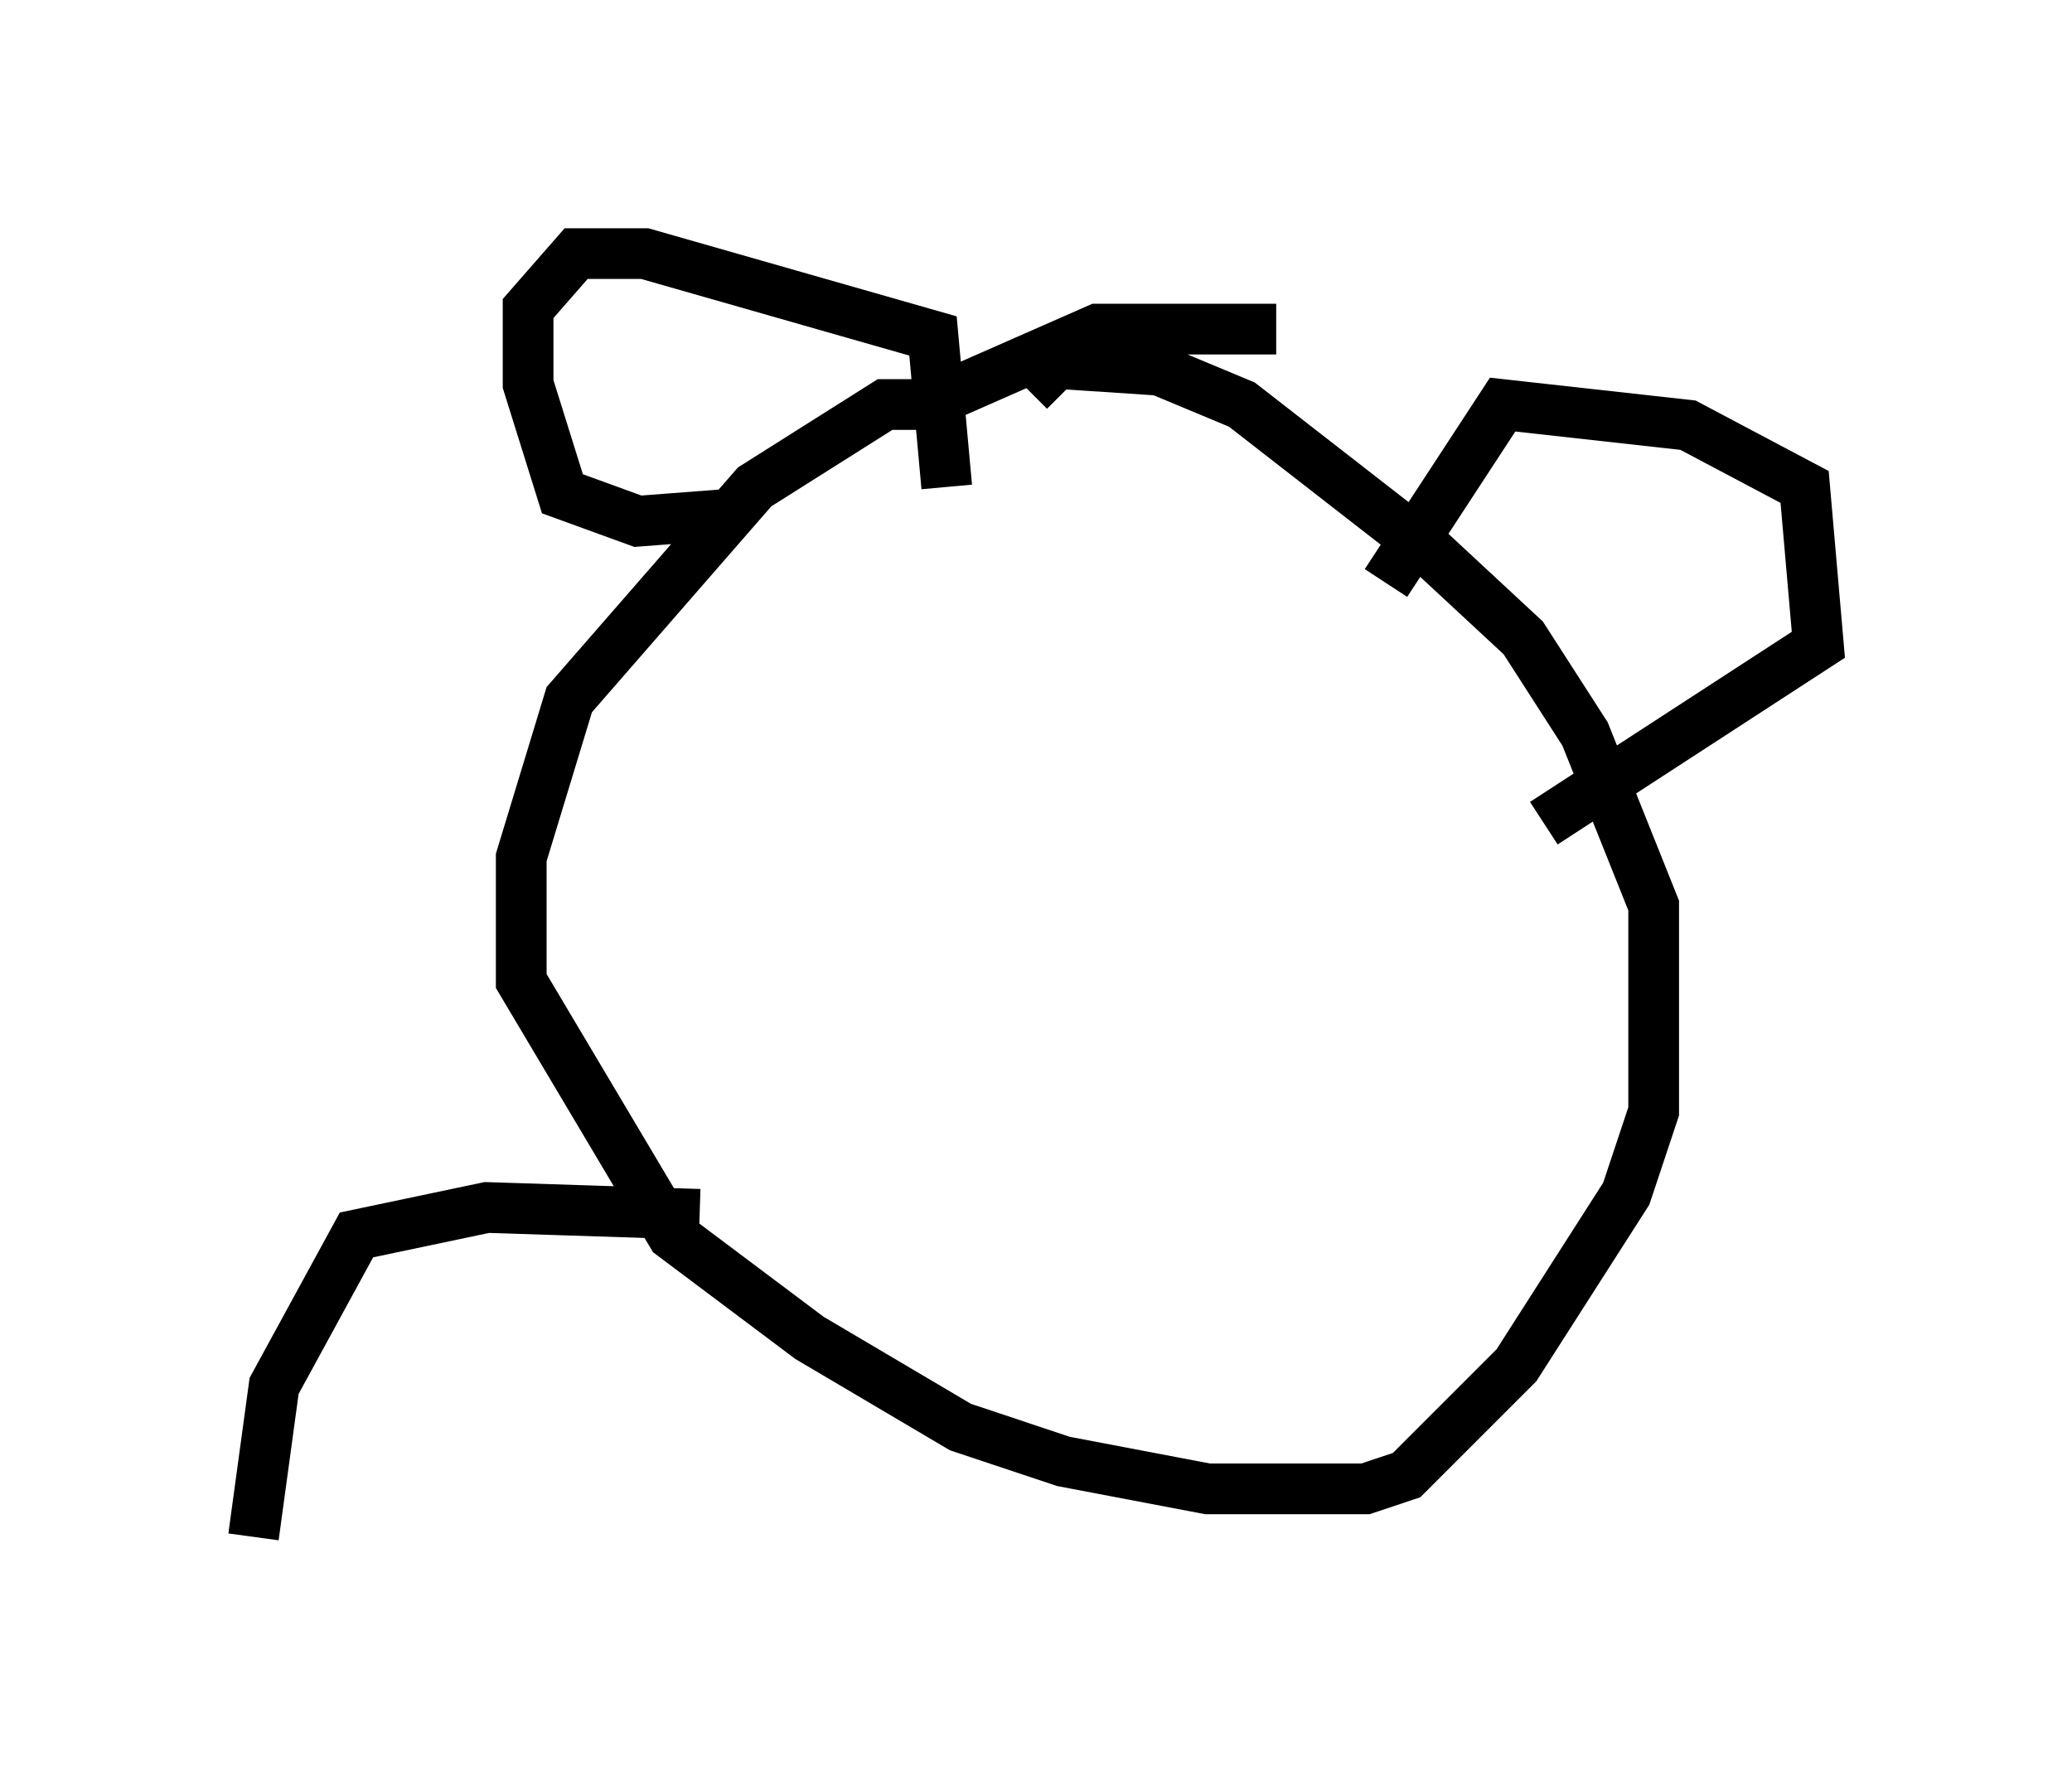 <?xml version="1.0" encoding="utf-8" ?>
<svg baseProfile="full" height="35.304" version="1.1" width="40.852" xmlns="http://www.w3.org/2000/svg" xmlns:ev="http://www.w3.org/2001/xml-events" xmlns:xlink="http://www.w3.org/1999/xlink"><defs /><rect fill="white" height="35.304" width="40.852" x="0" y="0" /><path d="M26.515, 7.436 m-1.353, -0.947 l-3.518, 0.0 -3.383, 1.488 l-0.812, 0.0 -2.571, 1.624 l-3.654, 4.195 -0.947, 3.112 l0.0, 2.436 2.977, 5.007 l2.706, 2.03 2.977, 1.759 l2.03, 0.677 2.842, 0.541 l3.112, 0.0 0.812, -0.271 l2.165, -2.165 2.165, -3.383 l0.541, -1.624 0.0, -4.059 l-1.353, -3.383 -1.218, -1.894 l-1.894, -1.759 -3.654, -2.842 l-1.624, -0.677 -2.03, -0.135 l-0.541, 0.541 m-5.954, 2.436 l-1.759, 0.135 -1.488, -0.541 l-0.677, -2.165 0.0, -1.488 l0.947, -1.083 1.353, 0.0 l5.683, 1.624 0.271, 2.977 m8.66, 1.894 l2.3, -3.518 3.654, 0.406 l2.3, 1.218 0.271, 3.112 l-5.413, 3.518 m-16.644, 7.713 l-4.195, -0.135 -2.571, 0.541 l-1.624, 2.977 -0.406, 2.977 " fill="none" stroke="black" stroke-width="1" /></svg>